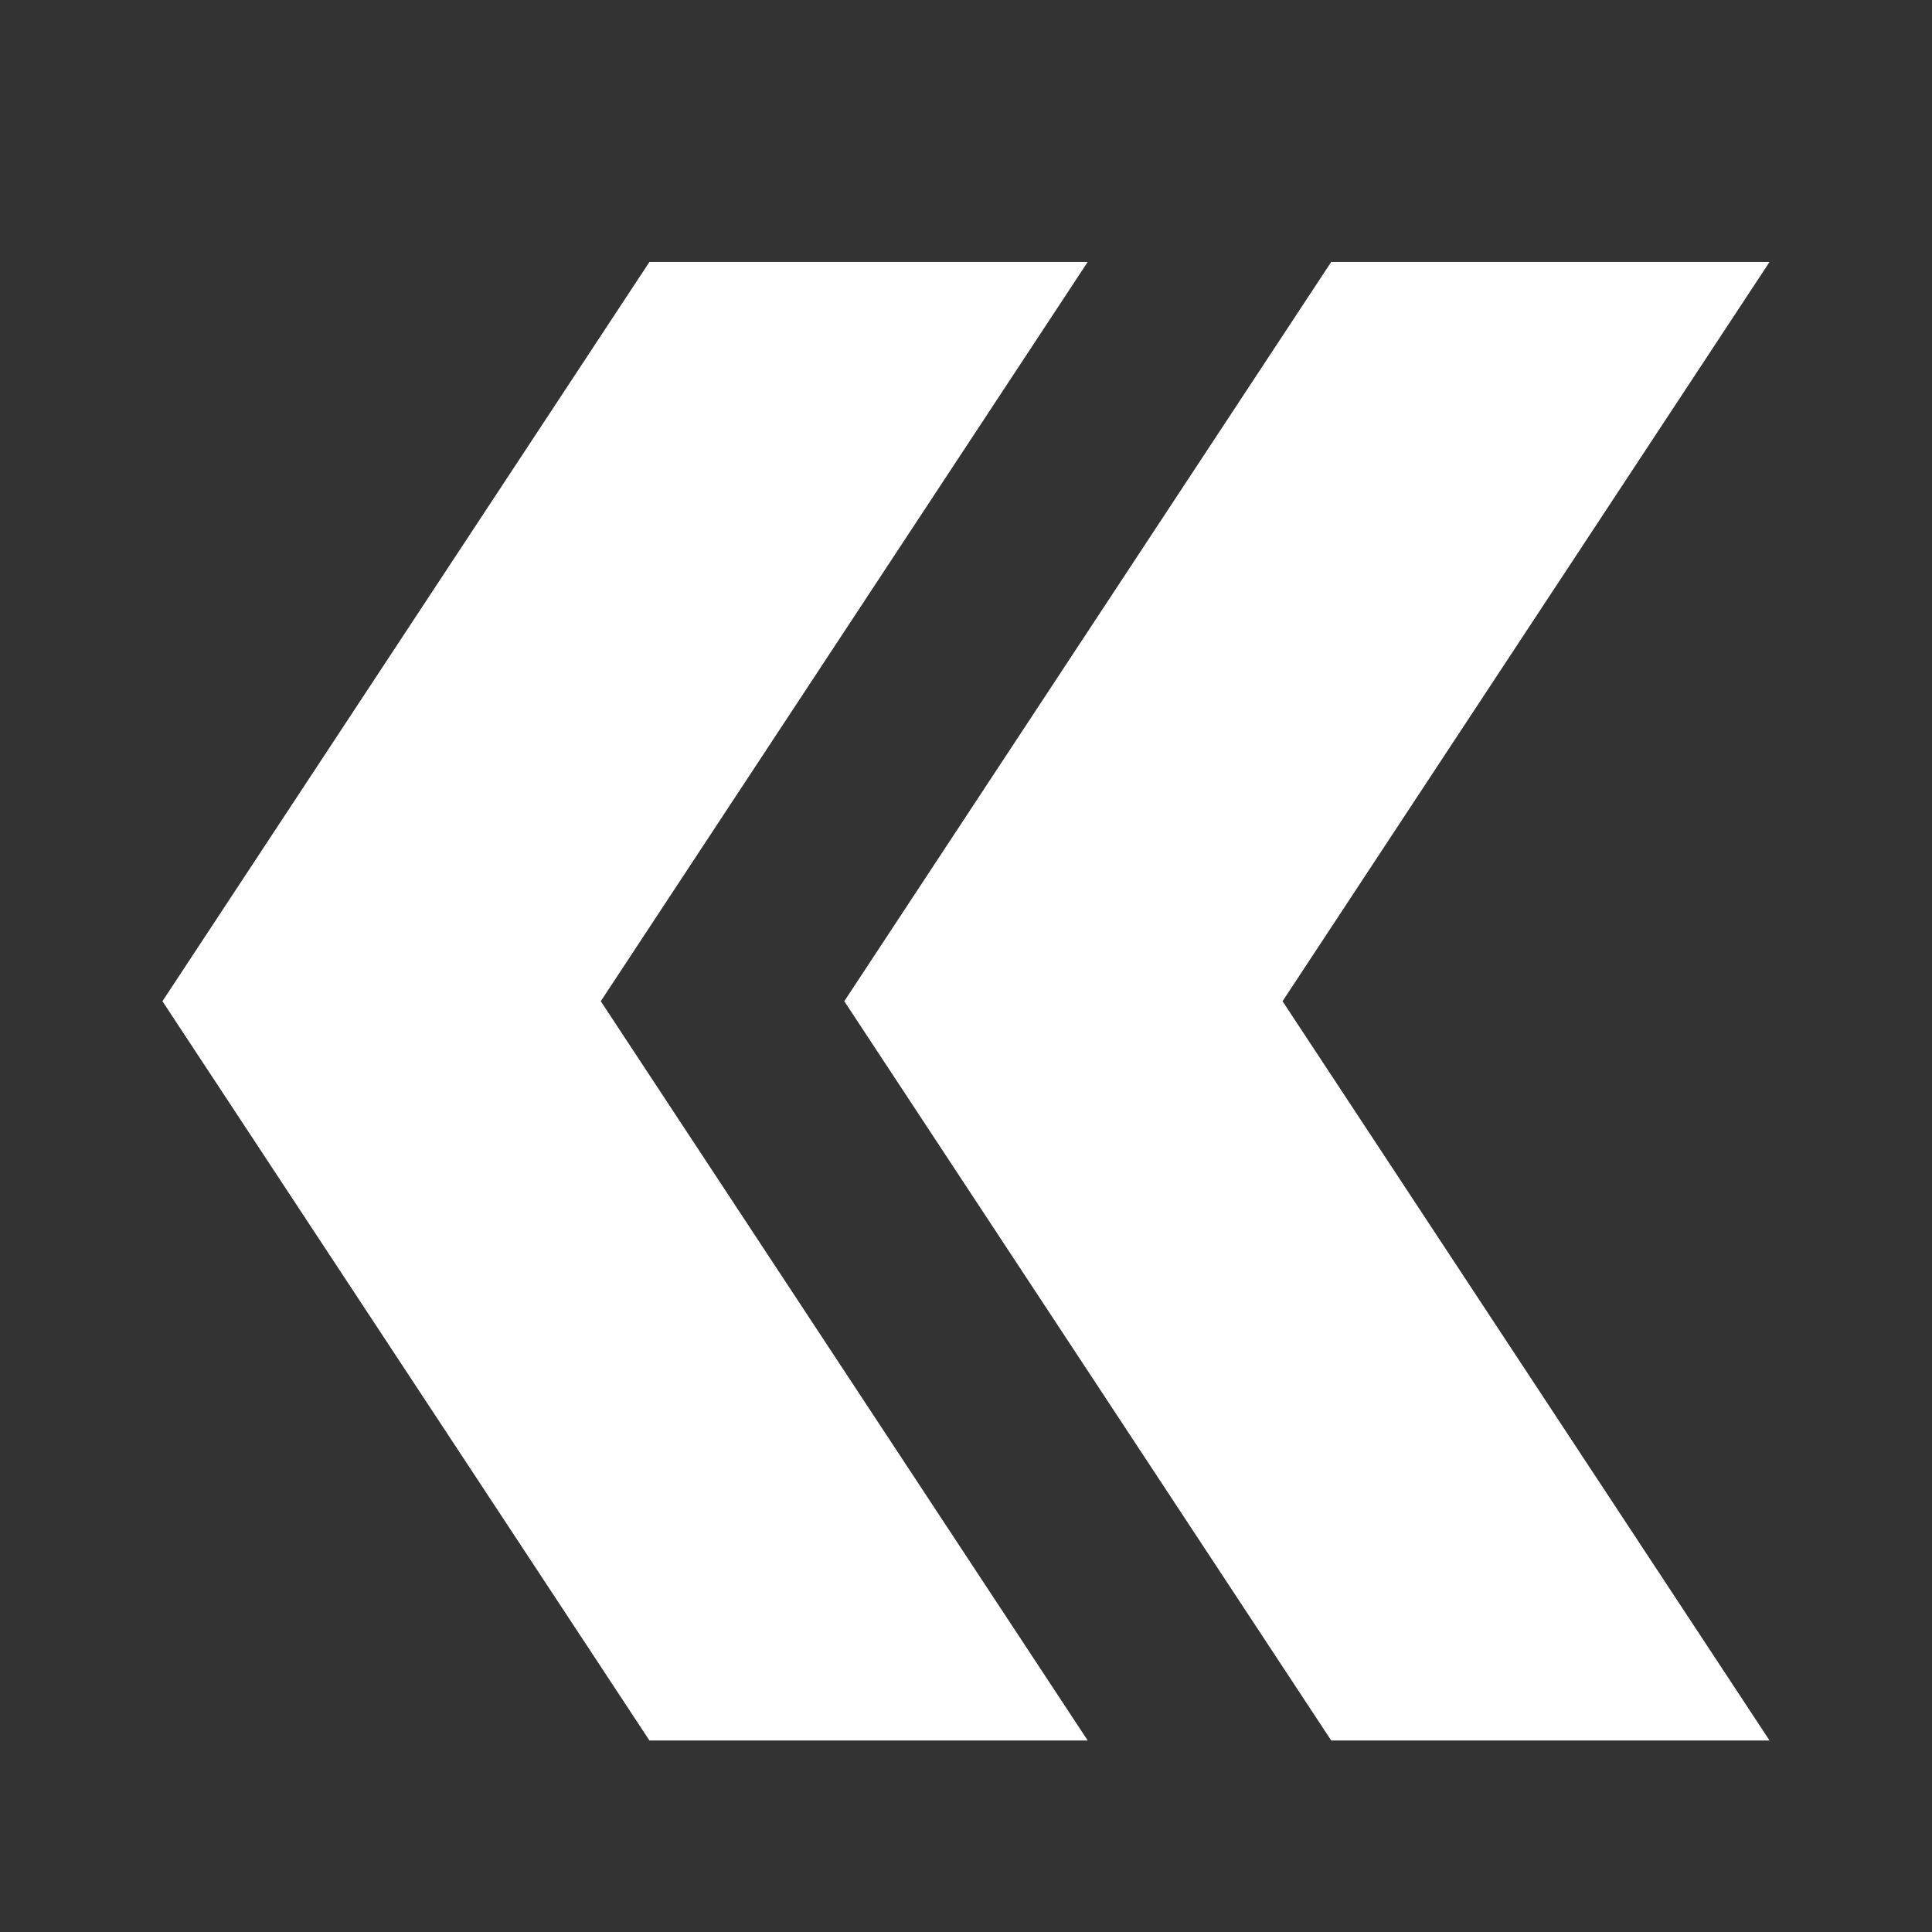 <svg width="26" height="26" viewBox="0 0 26 26" fill="none" xmlns="http://www.w3.org/2000/svg">
<rect x="0" y="0" width="26" height="26" fill="#333333" stroke="none"/>
<path d="M8.74 23.423L14.638 23.423L8.085 13.474L14.638 3.525L8.74 3.525L2.186 13.474L8.74 23.423Z" fill="white"/>
<path d="M17.915 23.423L23.814 23.423L17.26 13.474L23.814 3.525L17.915 3.525L11.362 13.474L17.915 23.423Z" fill="white"/>
</svg>
